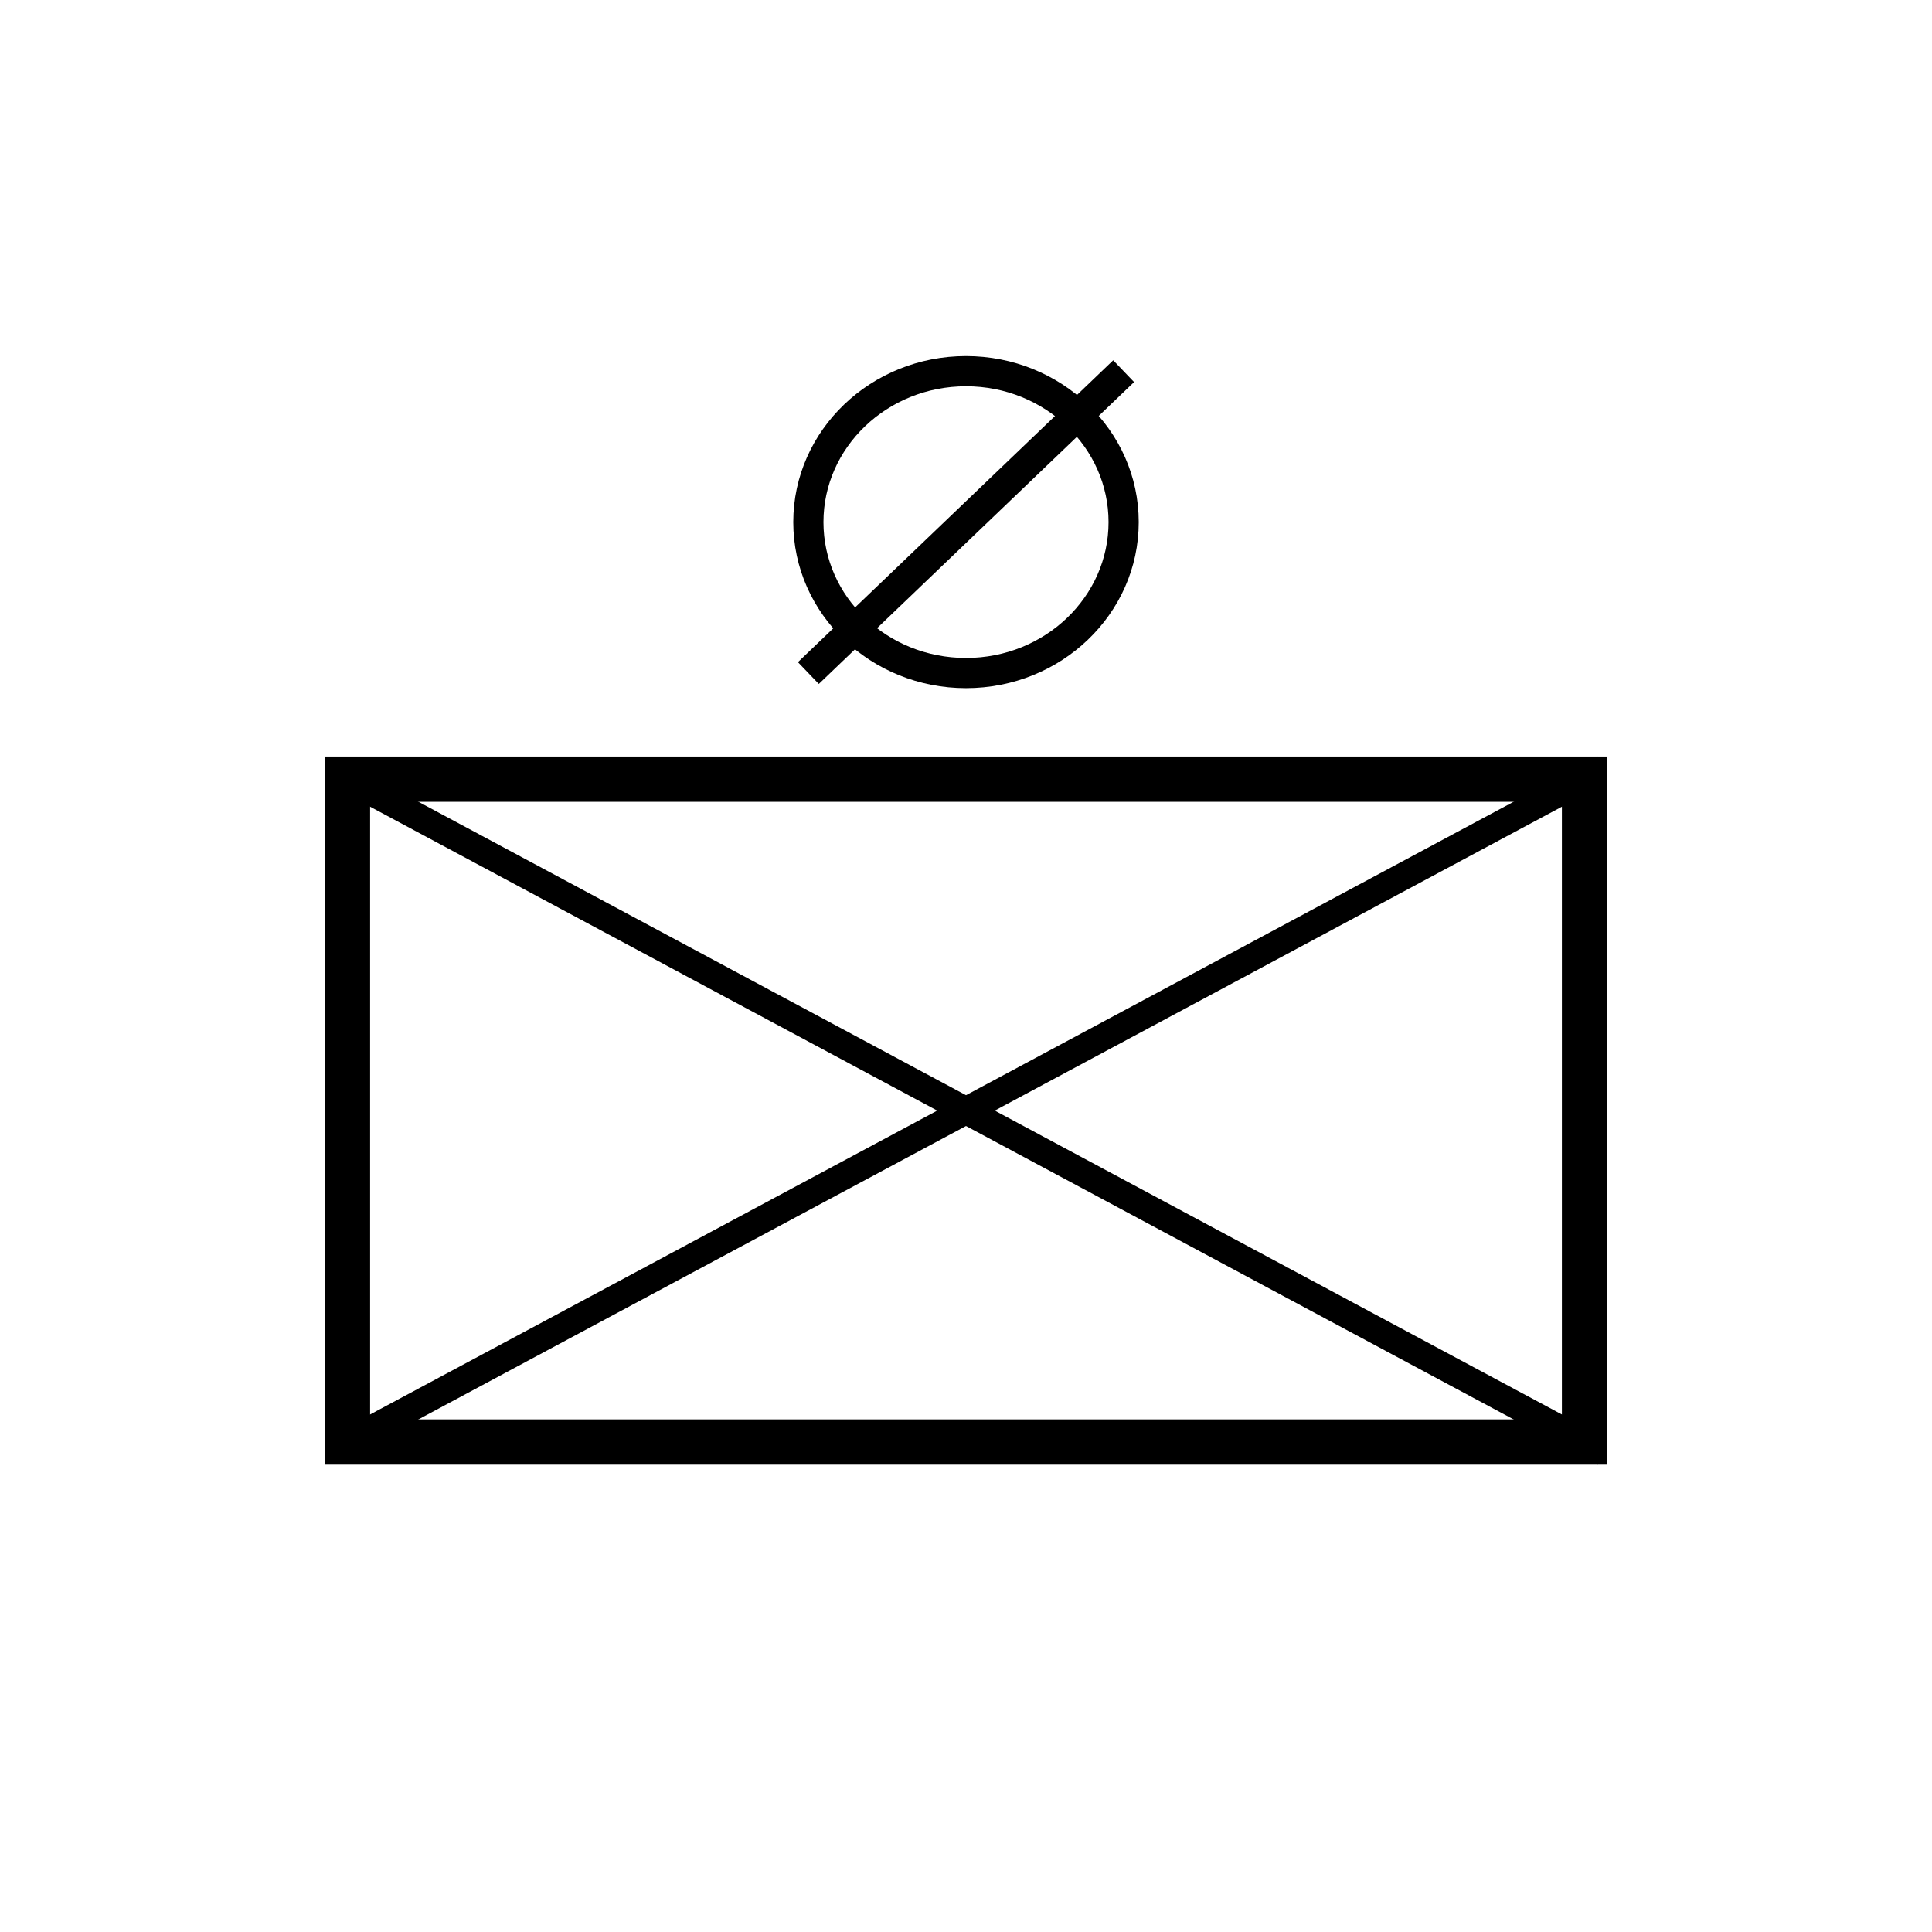 <?xml version="1.0" encoding="UTF-8" standalone="no"?>
<!DOCTYPE svg PUBLIC "-//W3C//DTD SVG 1.1//EN" "http://www.w3.org/Graphics/SVG/1.1/DTD/svg11.dtd">
<svg version="1.1" xmlns="http://www.w3.org/2000/svg" xmlns:xlink="http://www.w3.org/1999/xlink" preserveAspectRatio="xMidYMid meet" viewBox="0 0 640 640" width="200" height="200"><defs><path d="M115.1 258.11L524.9 258.11L524.9 477.69L115.1 477.69L115.1 258.11Z" id="a8YMZaeWRq"></path><path d="M115.1 477.69L524.9 258.11L524.9 477.69L115.1 258.11" id="b1fAYv121d"></path><path d="M372.22 172.96C372.22 200.56 348.82 222.96 320 222.96C291.18 222.96 267.78 200.56 267.78 172.96C267.78 145.37 291.18 122.96 320 122.96C348.82 122.96 372.22 145.37 372.22 172.96Z" id="a1UATUiCm1"></path><path d="M372.22 122.96L267.78 222.96" id="a3RbohMigw"></path></defs><g><g><g><g><use xlink:href="#a8YMZaeWRq" opacity="1" fill-opacity="0" stroke="#000000" stroke-width="15" stroke-opacity="1"></use></g></g><g><g><use xlink:href="#b1fAYv121d" opacity="1" fill-opacity="0" stroke="#000000" stroke-width="9" stroke-opacity="1"></use></g></g><g><g><use xlink:href="#a1UATUiCm1" opacity="1" fill-opacity="0" stroke="#000000" stroke-width="10" stroke-opacity="1"></use></g></g><g><g><use xlink:href="#a3RbohMigw" opacity="1" fill-opacity="0" stroke="#000000" stroke-width="10" stroke-opacity="1"></use></g></g></g></g></svg>